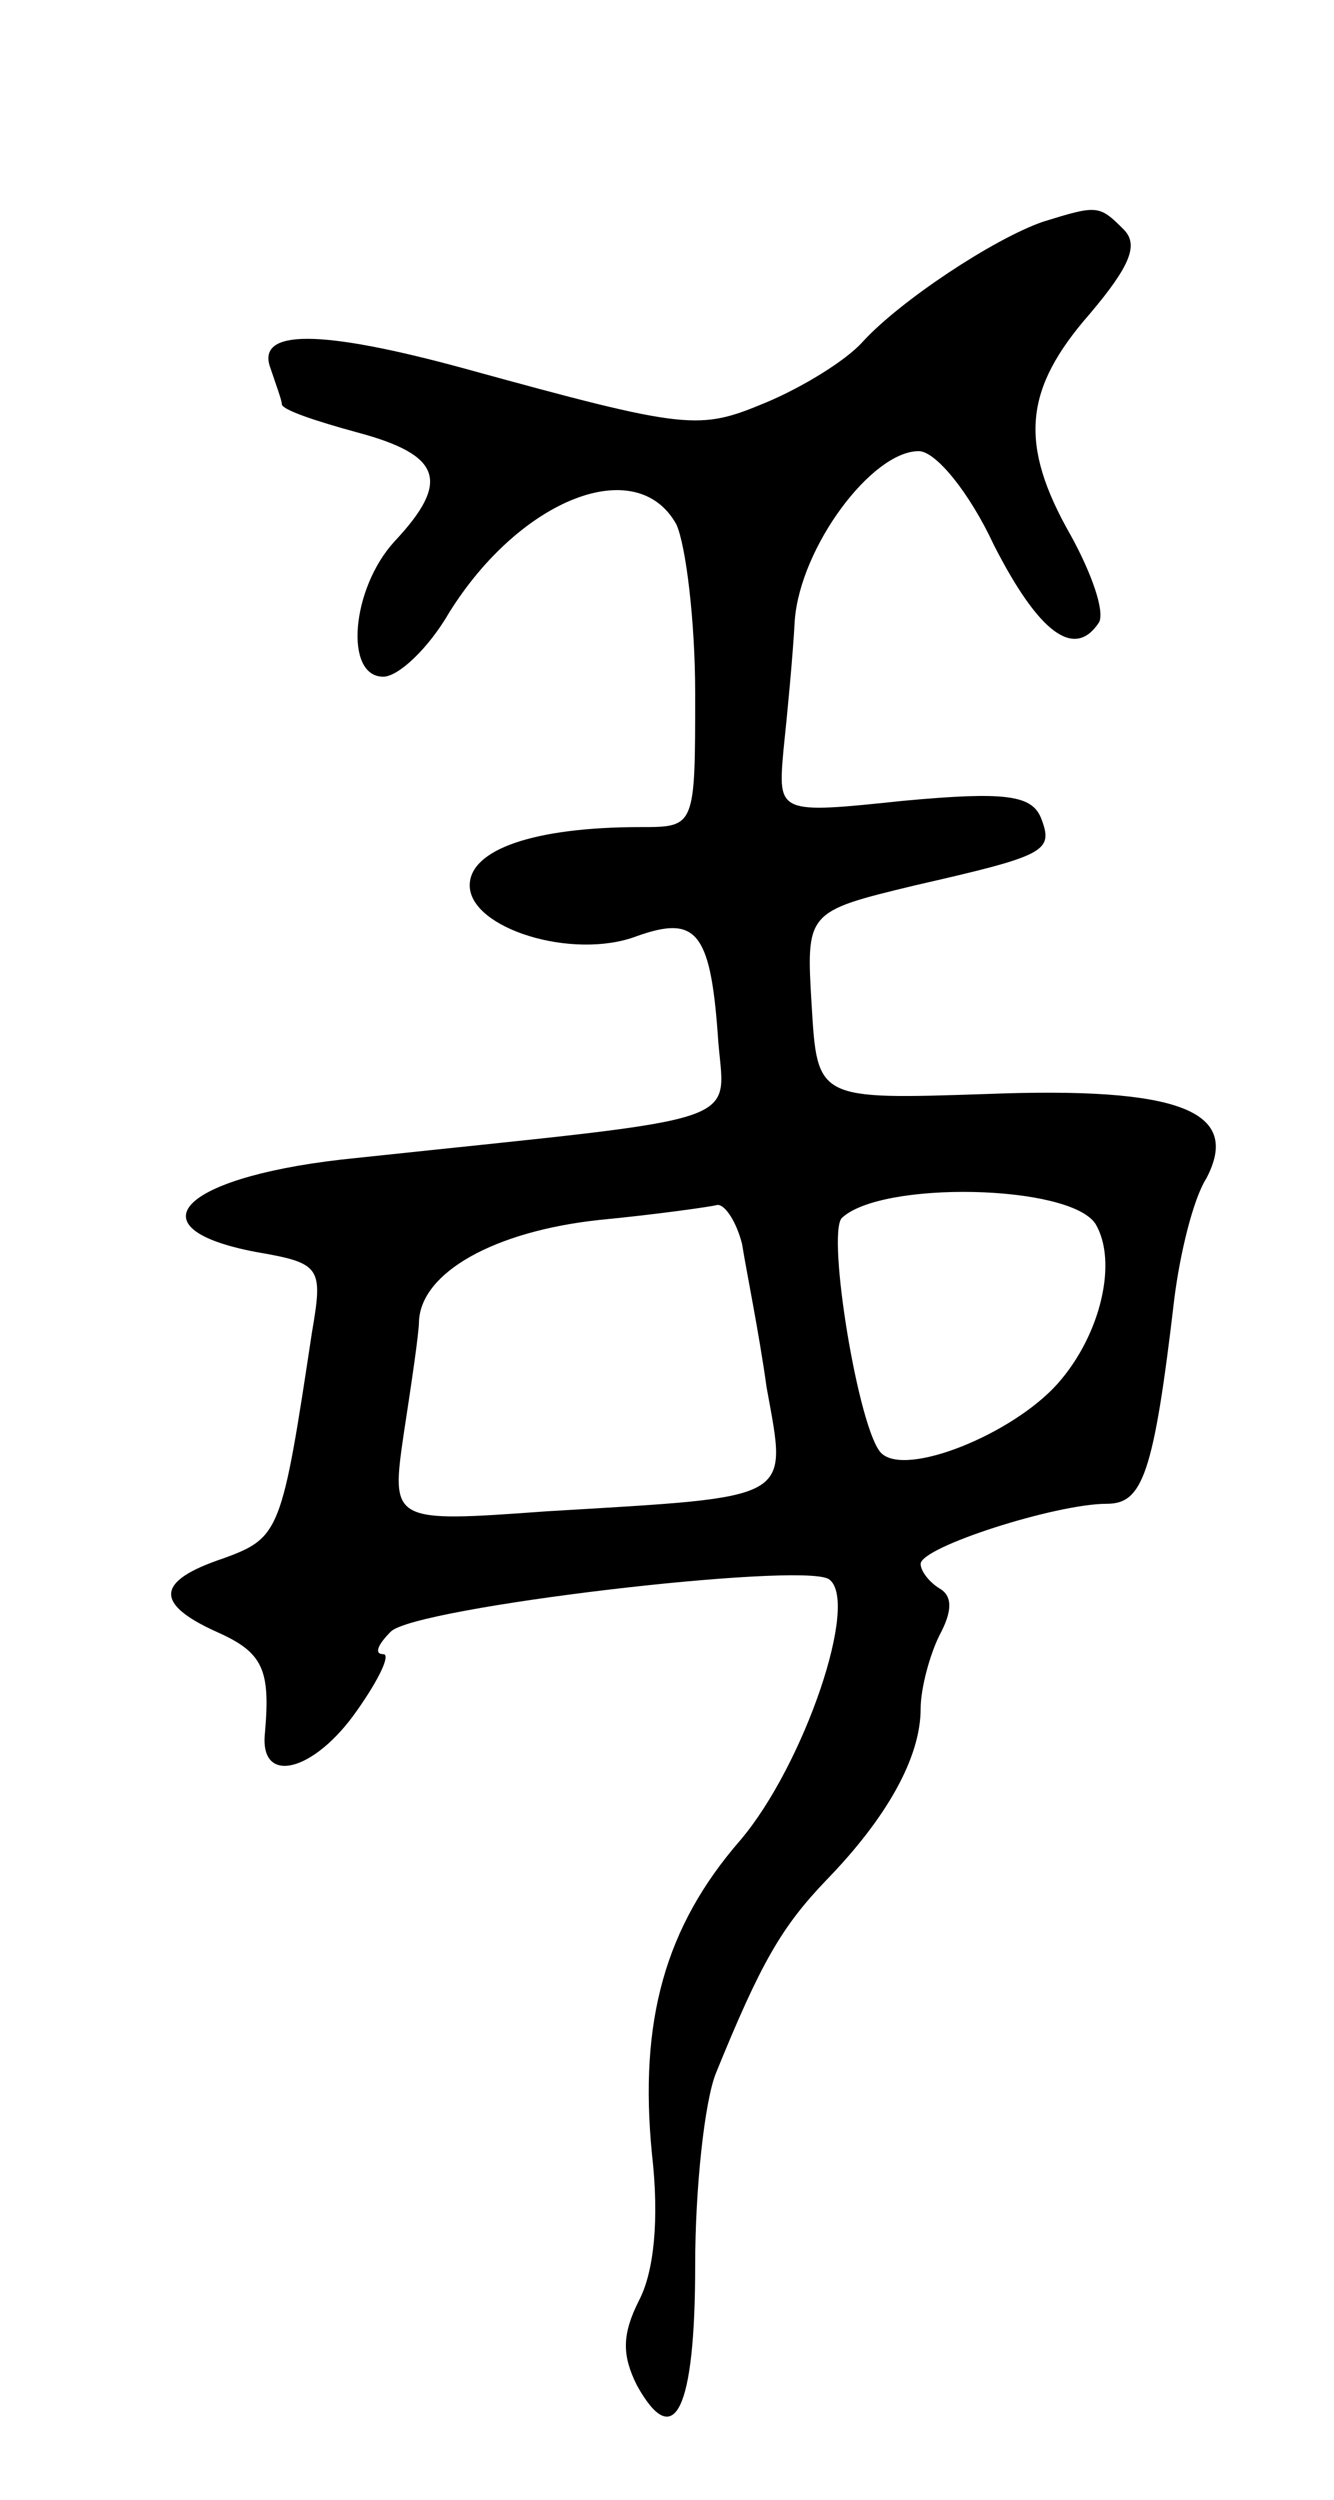<svg version="1.0" xmlns="http://www.w3.org/2000/svg"
 width="71pt" height="133pt" viewBox="0 0 71 133"
 preserveAspectRatio="xMidYMid meet">
<g transform="translate(0,133) scale(0.1,-0.1)"
fill="#000000" stroke="none">
<path d="M555 1212 c-26 -9 -76 -42 -96 -64 -9 -10 -32 -24 -51 -32 -36 -15
-41 -15 -161 18 -77 21 -111 21 -103 0 3 -9 6 -17 6 -19 0 -3 18 -9 40 -15 45
-12 50 -26 20 -58 -23 -25 -27 -72 -6 -72 8 0 24 15 35 34 38 61 100 85 121
47 5 -11 10 -51 10 -90 0 -71 0 -71 -29 -71 -57 0 -91 -12 -91 -31 0 -23 55
-40 89 -27 31 11 39 3 43 -52 3 -50 24 -43 -192 -66 -92 -9 -122 -37 -54 -50
35 -6 36 -8 30 -43 -16 -106 -17 -109 -47 -120 -36 -12 -37 -24 -4 -39 25 -11
29 -20 26 -54 -3 -28 26 -21 49 12 12 17 18 30 14 30 -5 0 -3 5 4 12 13 13
217 37 233 28 17 -11 -13 -99 -47 -139 -40 -46 -54 -96 -47 -167 4 -35 1 -63
-7 -78 -9 -18 -9 -29 -1 -45 20 -36 31 -13 31 64 0 41 5 87 11 102 24 59 35
78 59 103 32 33 50 65 50 91 0 11 5 29 10 39 7 13 7 21 0 25 -5 3 -10 9 -10
13 0 9 72 32 99 32 19 0 25 15 36 109 3 24 10 53 17 64 19 36 -14 49 -117 45
-90 -3 -90 -3 -93 47 -3 50 -3 50 55 64 70 16 74 18 67 36 -5 12 -19 14 -73 9
-67 -7 -67 -7 -64 27 2 19 5 50 6 69 3 39 41 90 66 90 9 0 27 -22 40 -50 24
-47 43 -61 56 -41 3 6 -4 26 -15 46 -28 49 -25 78 10 118 22 26 26 37 18 45
-13 13 -14 13 -43 4z m28 -533 c12 -20 3 -59 -20 -85 -24 -27 -81 -50 -94 -37
-12 12 -29 116 -21 125 21 20 121 18 135 -3z m-188 -11 c2 -13 9 -47 13 -76
11 -61 16 -58 -117 -66 -83 -6 -83 -6 -76 42 4 26 8 53 8 59 1 26 40 48 96 54
31 3 59 7 63 8 4 0 10 -9 13 -21z"/>
</g>
</svg>
